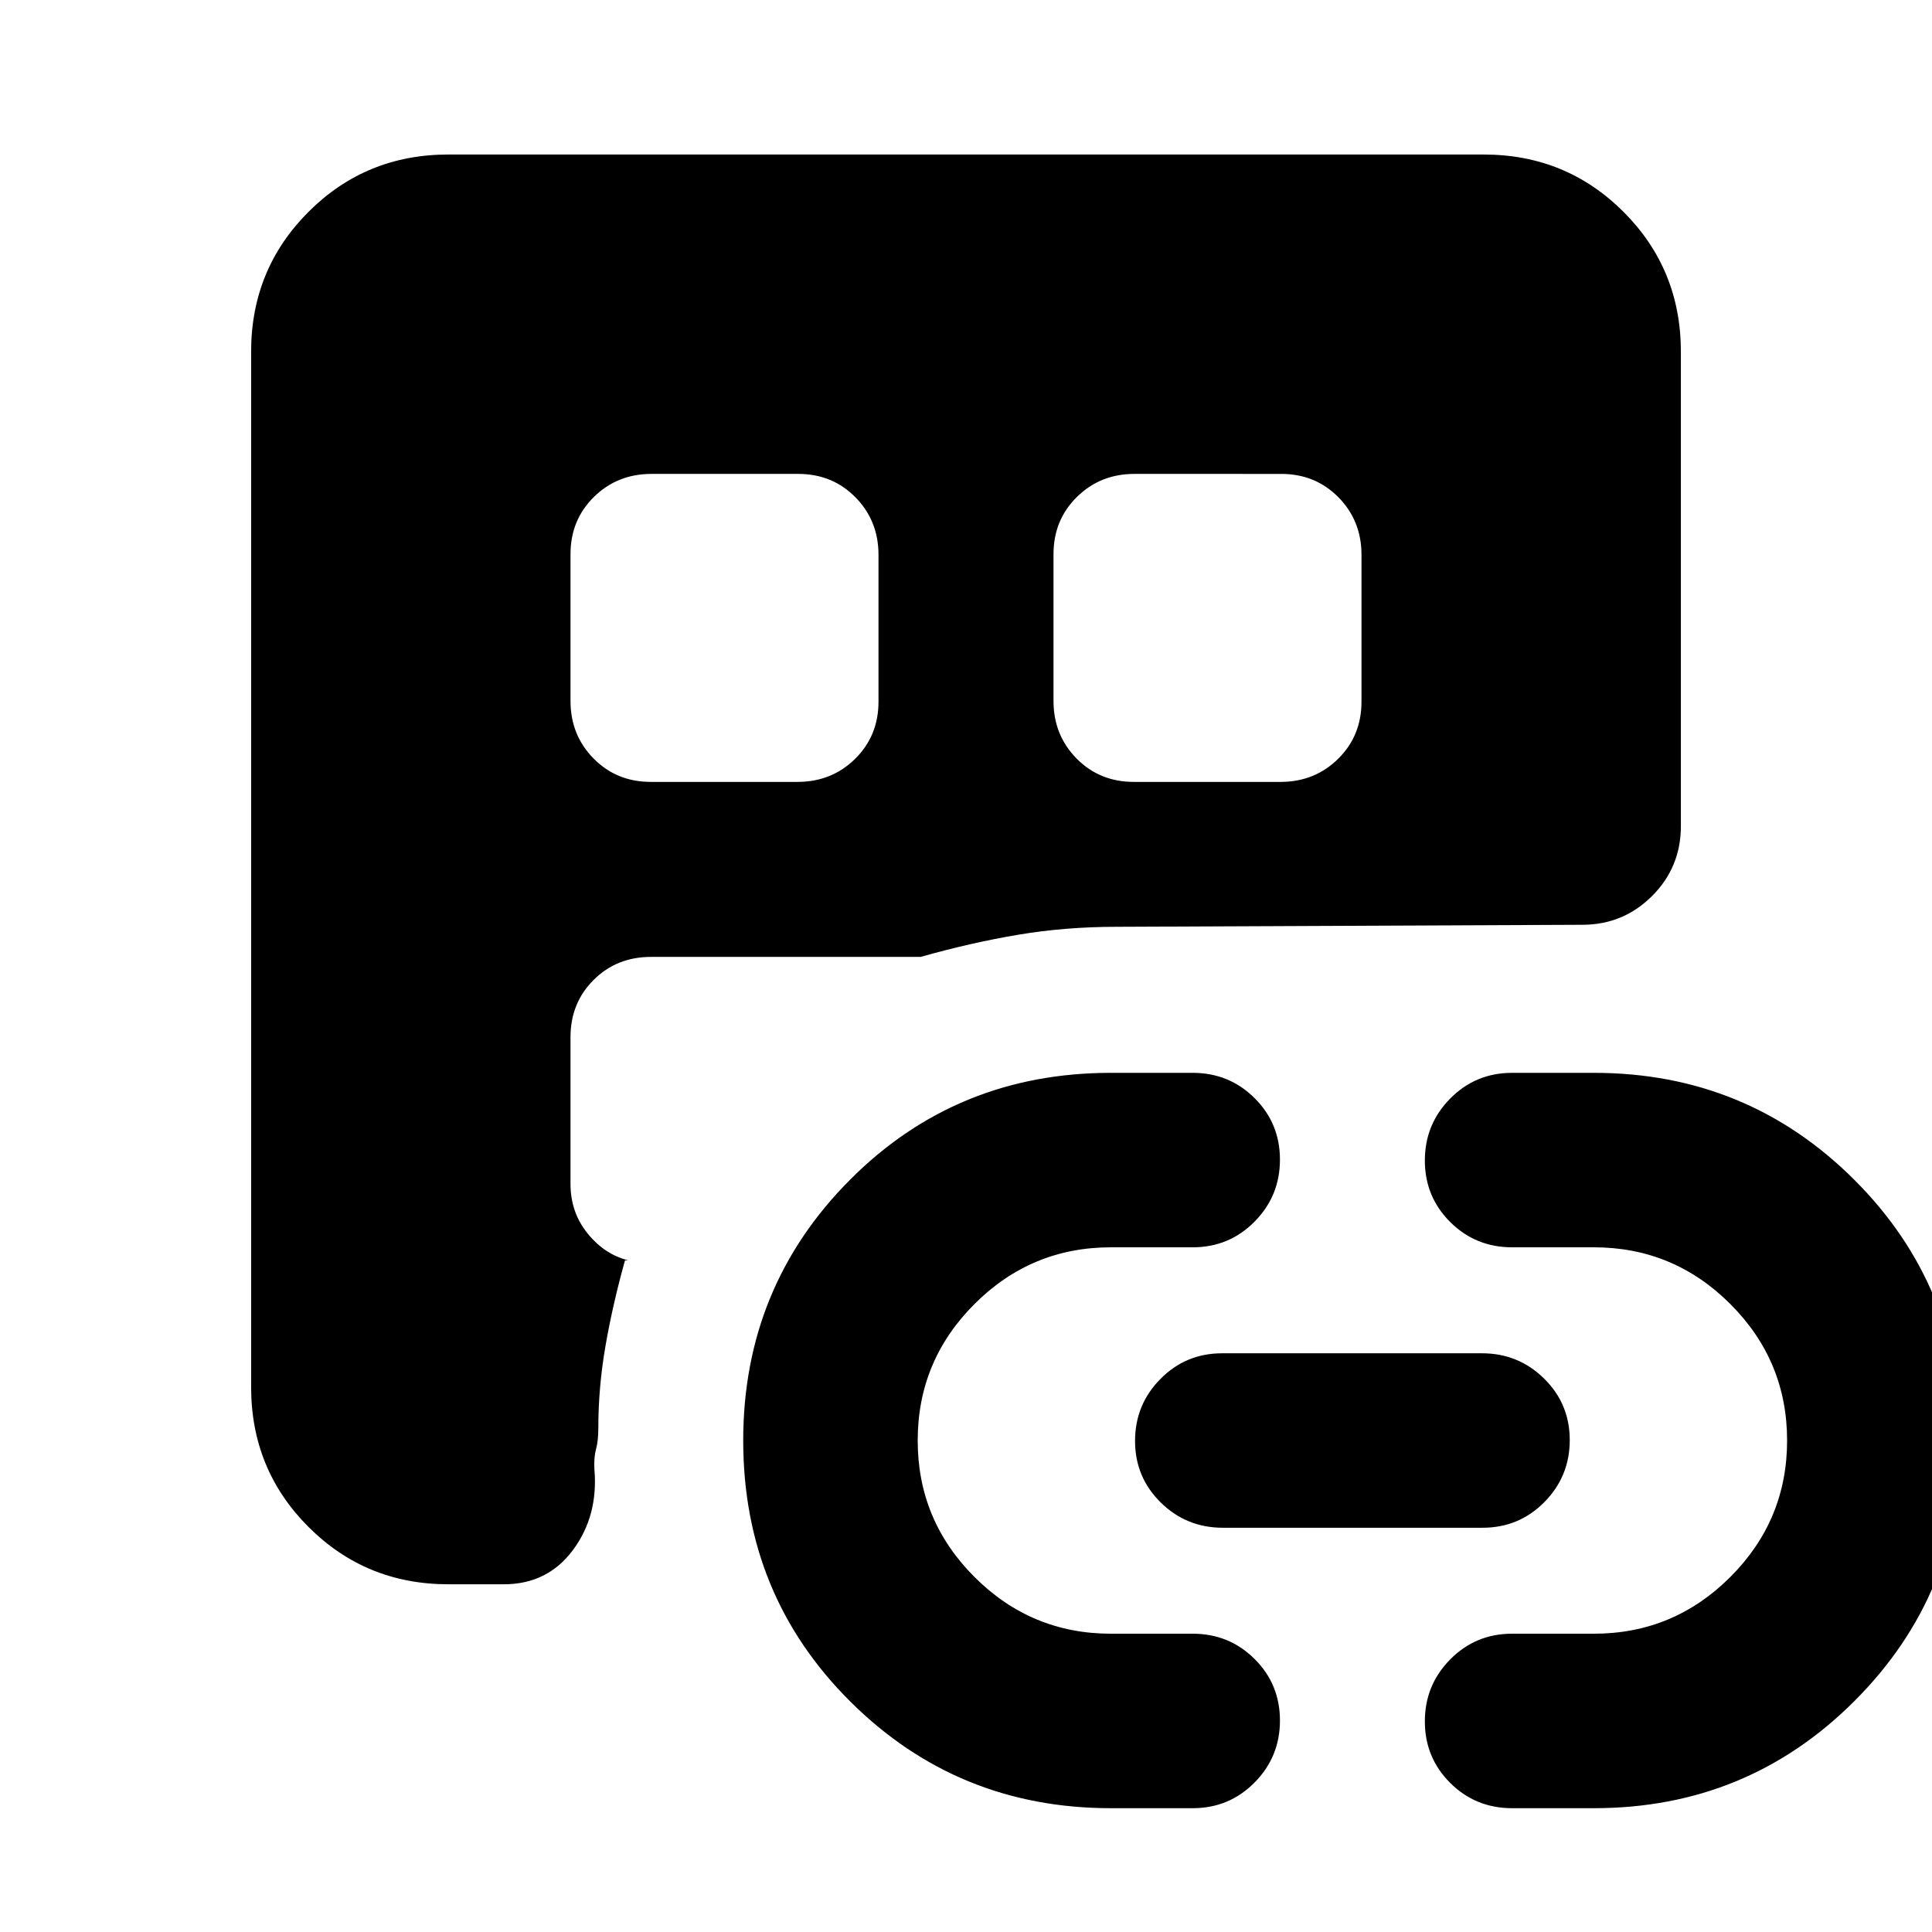 <svg xmlns="http://www.w3.org/2000/svg" height="20" viewBox="0 -960 960 960" width="20"><path d="M222.78-172.78q-41 0-69.5-28.5t-28.5-69.5v-514.44q0-41 28.5-69.5t69.5-28.5h514.44q41 0 69.5 28.5t28.5 69.5v235.74q0 20.39-14.31 34.7-14.31 14.3-34.69 14.3l-231.22 1q-25.64 0-49.14 3.96-23.51 3.95-48.38 11H323.43q-16.99 0-28.47 11.45-11.48 11.46-11.48 28.42v72.95q0 14.13 8.52 24.63 8.52 10.5 20.26 13.33h-1.7q-6.13 21.96-9.69 42.5-3.57 20.54-3.57 40.81 0 6.3-1.13 10.47-1.13 4.18-.82 9.92 2 23.21-10.65 40.24-12.65 17.02-34.35 17.02h-27.57ZM552-61.52q-76.22 0-129.46-52.96-53.24-52.95-53.24-129.74 0-76.21 52.96-129.45 52.96-53.24 129.74-53.24h40.65q18.13 0 30.74 12.55T636-383.78q0 18.04-12.61 30.8-12.61 12.76-30.74 12.76H552q-39.6 0-67.8 28.2-28.2 28.2-28.2 67.8 0 39.6 28.2 67.8 28.2 28.2 67.8 28.2h40.65q18.13 0 30.74 12.55T636-105.08q0 18.04-12.61 30.8-12.61 12.76-30.74 12.76H552Zm55.62-139.35q-18.1 0-30.86-12.55Q564-225.97 564-244.01q0-18.03 12.6-30.79 12.59-12.76 30.69-12.76h129.09q18.1 0 30.86 12.55Q780-262.46 780-244.43q0 18.04-12.6 30.8-12.59 12.76-30.69 12.76H607.62ZM792-61.52h-40.65q-18.13 0-30.74-12.55T708-104.66q0-18.03 12.61-30.8 12.61-12.76 30.74-12.76H792q39.6 0 67.8-28.2 28.2-28.2 28.2-67.8 0-39.6-28.2-67.8-28.2-28.2-67.8-28.2h-40.65q-18.13 0-30.74-12.55T708-383.35q0-18.04 12.61-30.8 12.61-12.76 30.74-12.76H792q76.22 0 129.46 53.21 53.24 53.2 53.24 129.98 0 75.72-53.24 128.96Q868.22-61.52 792-61.52ZM283.48-684.65v72.95q0 16.96 11.45 28.59 11.46 11.63 28.42 11.63h72.95q16.96 0 28.59-11.45 11.63-11.46 11.63-28.42v-72.95q0-16.96-11.45-28.59-11.46-11.63-28.42-11.63H323.7q-16.96 0-28.59 11.45-11.63 11.46-11.63 28.42Zm279.87 113.17h72.95q16.96 0 28.59-11.45 11.63-11.46 11.63-28.42v-72.95q0-16.96-11.45-28.59-11.46-11.63-28.42-11.63H563.7q-16.96 0-28.59 11.45-11.63 11.46-11.63 28.42v72.95q0 16.96 11.45 28.59 11.46 11.63 28.42 11.63Z"/></svg>